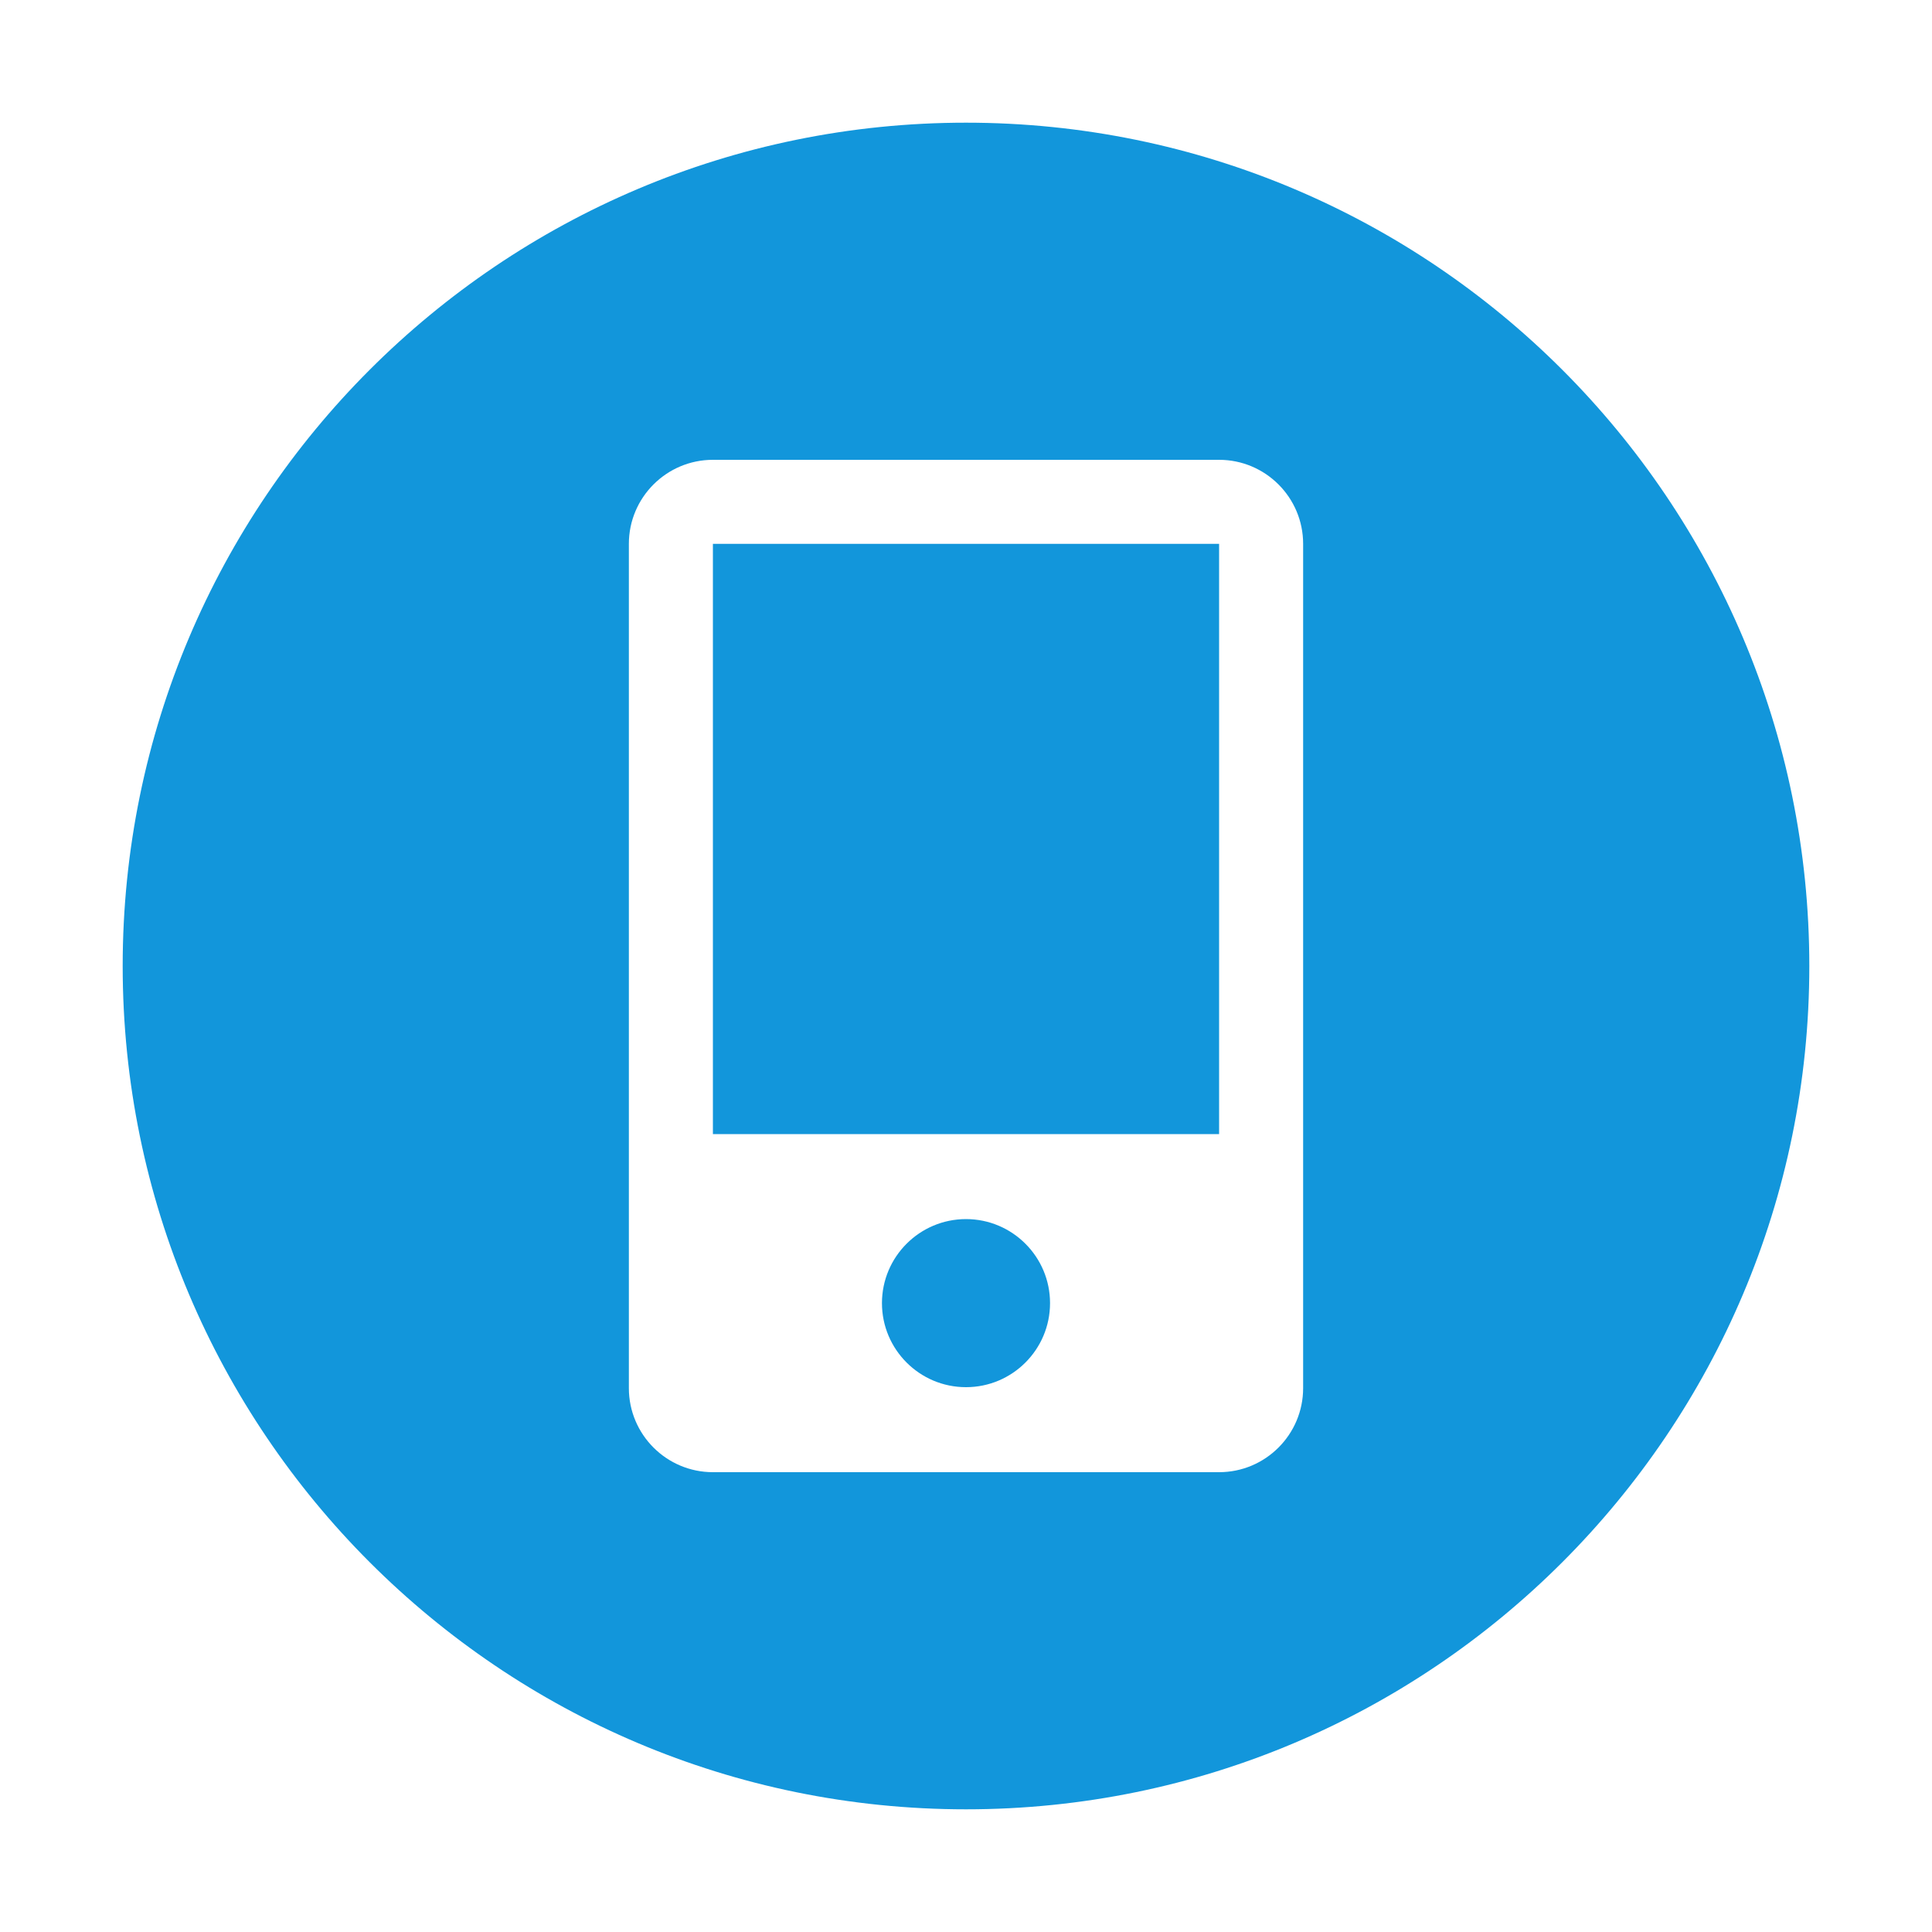 <?xml version="1.0" standalone="no"?><!DOCTYPE svg PUBLIC "-//W3C//DTD SVG 1.1//EN" "http://www.w3.org/Graphics/SVG/1.1/DTD/svg11.dtd"><svg t="1552007424095" class="icon" style="" viewBox="0 0 1024 1024" version="1.1" xmlns="http://www.w3.org/2000/svg" p-id="2687" xmlns:xlink="http://www.w3.org/1999/xlink" width="54" height="54"><defs><style type="text/css"></style></defs><path d="M512 646.144c-24.576 0-44.544 19.968-44.544 44.544 0 24.576 19.968 44.544 44.544 44.544 24.576 0 44.544-19.968 44.544-44.544 0-24.576-19.968-44.544-44.544-44.544zM377.856 288.256h268.288v312.832H377.856V288.256zM512 65.024c-246.784 0-446.976 200.192-446.976 446.976 0 246.784 200.192 446.976 446.976 446.976 246.784 0 446.976-200.192 446.976-446.976 0-246.784-200.192-446.976-446.976-446.976z m178.688 670.72c0 24.576-19.968 44.544-44.544 44.544H377.856c-24.576 0-44.544-19.968-44.544-44.544V288.256c0-24.576 19.968-44.544 44.544-44.544h268.288c24.576 0 44.544 19.968 44.544 44.544v447.488z" p-id="2688" fill="#1296db"></path></svg>